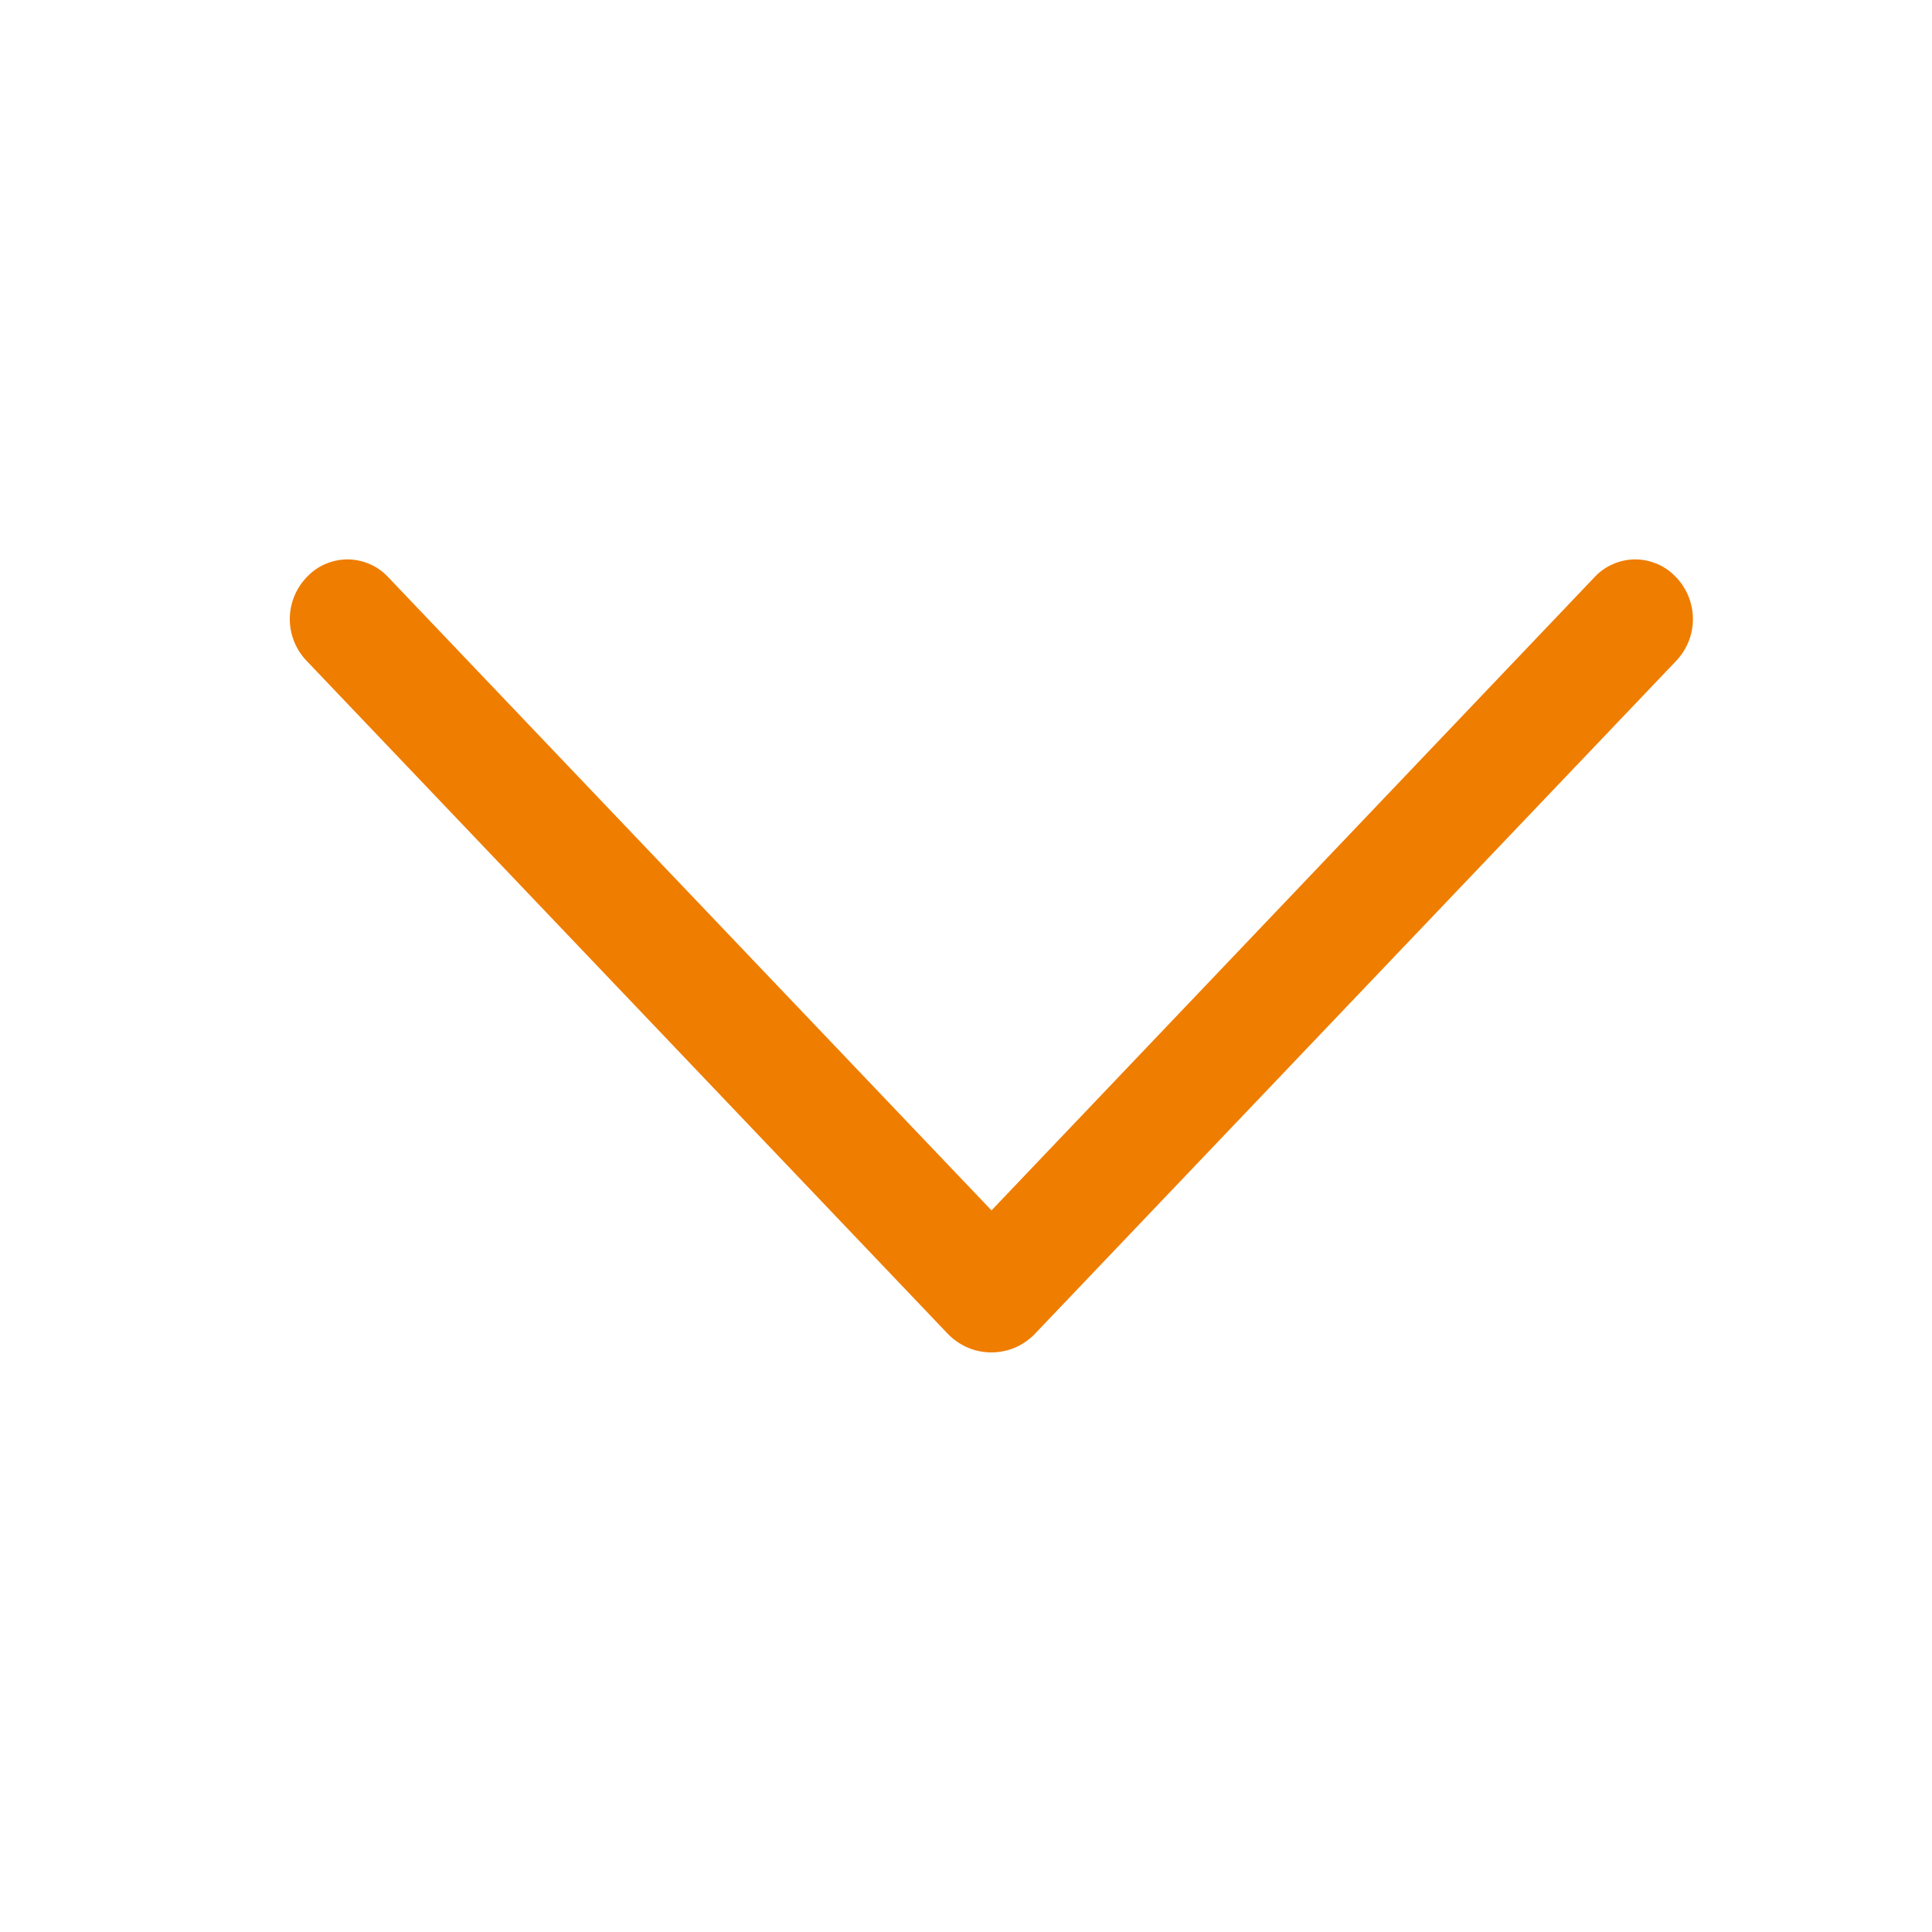 <svg width="20" height="20" viewBox="0 0 20 20" fill="none" xmlns="http://www.w3.org/2000/svg">
<path d="M9.81 13.806L3.173 6.84C3.062 6.724 3 6.569 3 6.409C3 6.248 3.062 6.094 3.173 5.977L3.18 5.97C3.234 5.913 3.298 5.868 3.37 5.838C3.442 5.807 3.519 5.791 3.597 5.791C3.675 5.791 3.752 5.807 3.824 5.838C3.895 5.868 3.96 5.913 4.014 5.97L10.264 12.53L16.511 5.97C16.565 5.913 16.63 5.868 16.701 5.838C16.773 5.807 16.85 5.791 16.928 5.791C17.006 5.791 17.083 5.807 17.155 5.838C17.227 5.868 17.291 5.913 17.345 5.97L17.353 5.977C17.463 6.094 17.525 6.248 17.525 6.409C17.525 6.569 17.463 6.724 17.353 6.84L10.715 13.806C10.657 13.867 10.586 13.916 10.509 13.95C10.431 13.983 10.347 14 10.263 14C10.178 14 10.094 13.983 10.017 13.95C9.939 13.916 9.868 13.867 9.81 13.806Z" fill="#EF7D00"/>
</svg>
